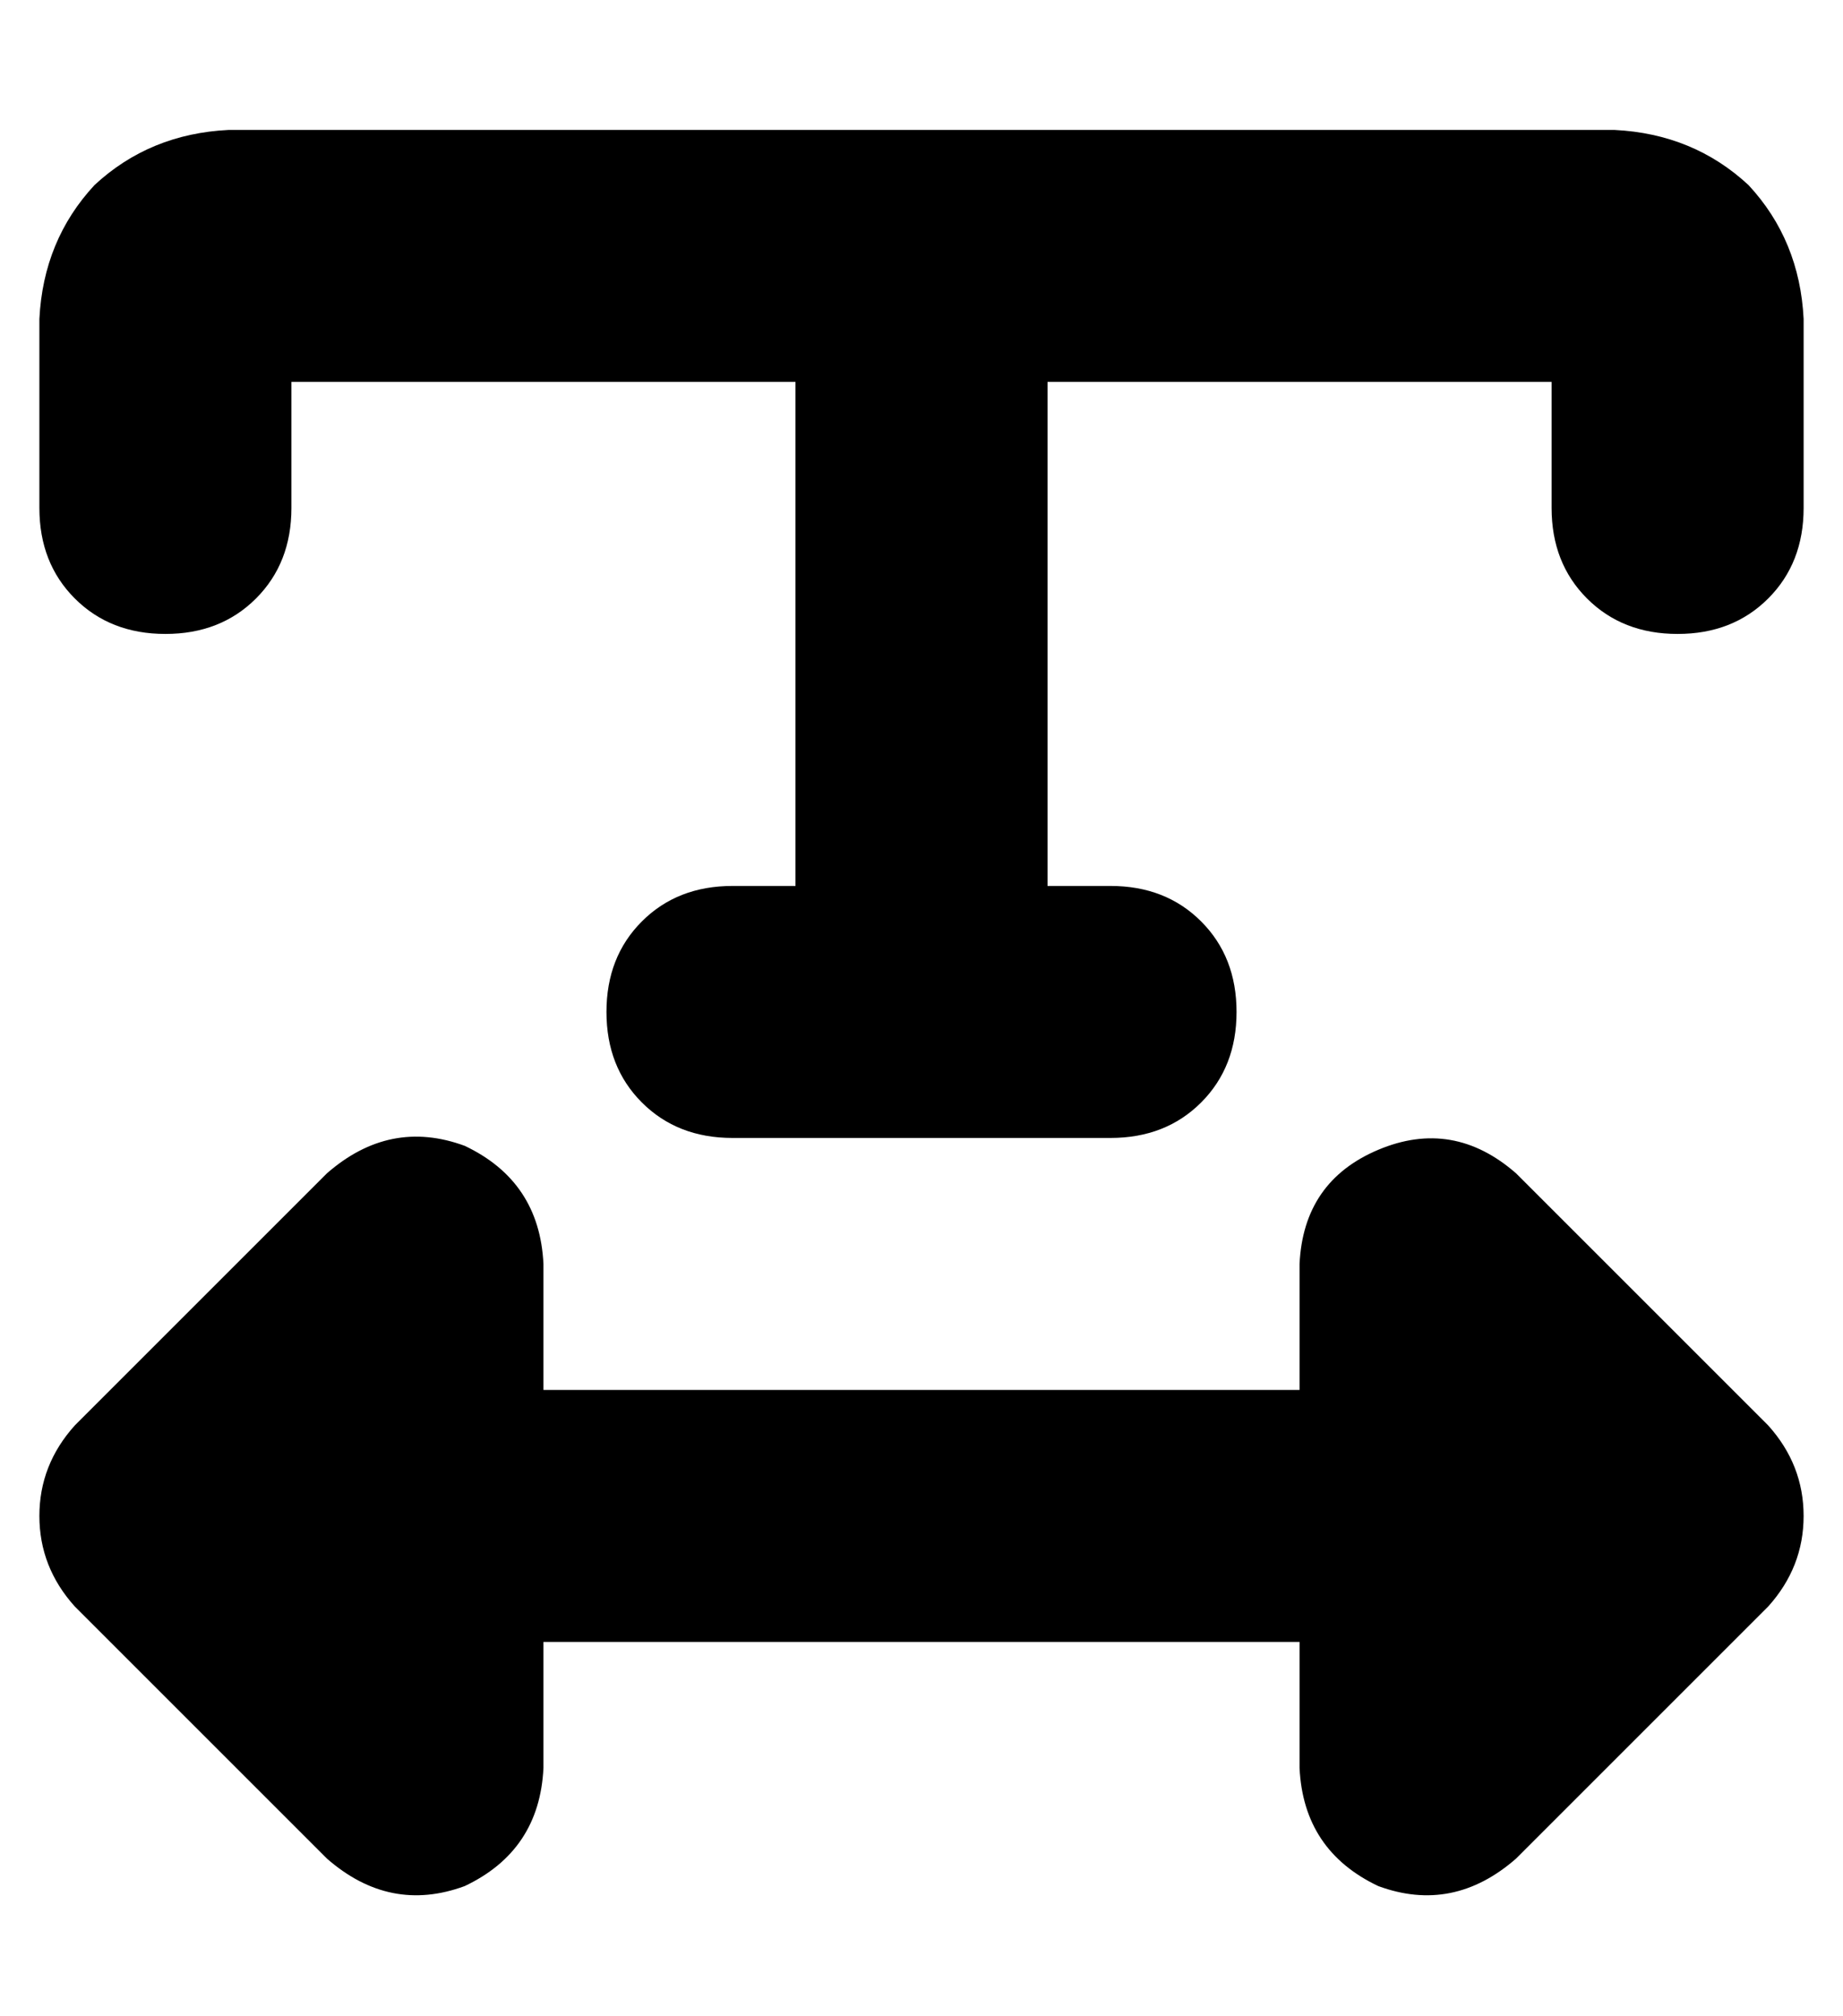<?xml version="1.0" standalone="no"?>
<!DOCTYPE svg PUBLIC "-//W3C//DTD SVG 1.1//EN" "http://www.w3.org/Graphics/SVG/1.1/DTD/svg11.dtd" >
<svg xmlns="http://www.w3.org/2000/svg" xmlns:xlink="http://www.w3.org/1999/xlink" version="1.1" viewBox="-10 -40 468 512">
   <path fill="currentColor"
d="M64 89v-32v32v-32h128v0v128v0h-16v0q-14 0 -23 9t-9 23t9 23t23 9h96v0q14 0 23 -9t9 -23t-9 -23t-23 -9h-16v0v-128v0h128v0v32v0q0 14 9 23t23 9t23 -9t9 -23v-48v0q-1 -20 -14 -34q-14 -13 -34 -14h-176h-176q-20 1 -34 14q-13 14 -14 34v48v0q0 14 9 23t23 9t23 -9
t9 -23v0zM9 322q-9 10 -9 23v0v0q0 13 9 23l64 64v0q16 14 35 7q19 -9 20 -30v-32v0h192v0v32v0q1 21 20 30q19 7 35 -7l64 -64v0q9 -10 9 -23t-9 -23l-64 -64v0q-16 -14 -35 -6t-20 29v32v0h-192v0v-32v0q-1 -21 -20 -30q-19 -7 -35 7l-64 64v0z" />
</svg>
